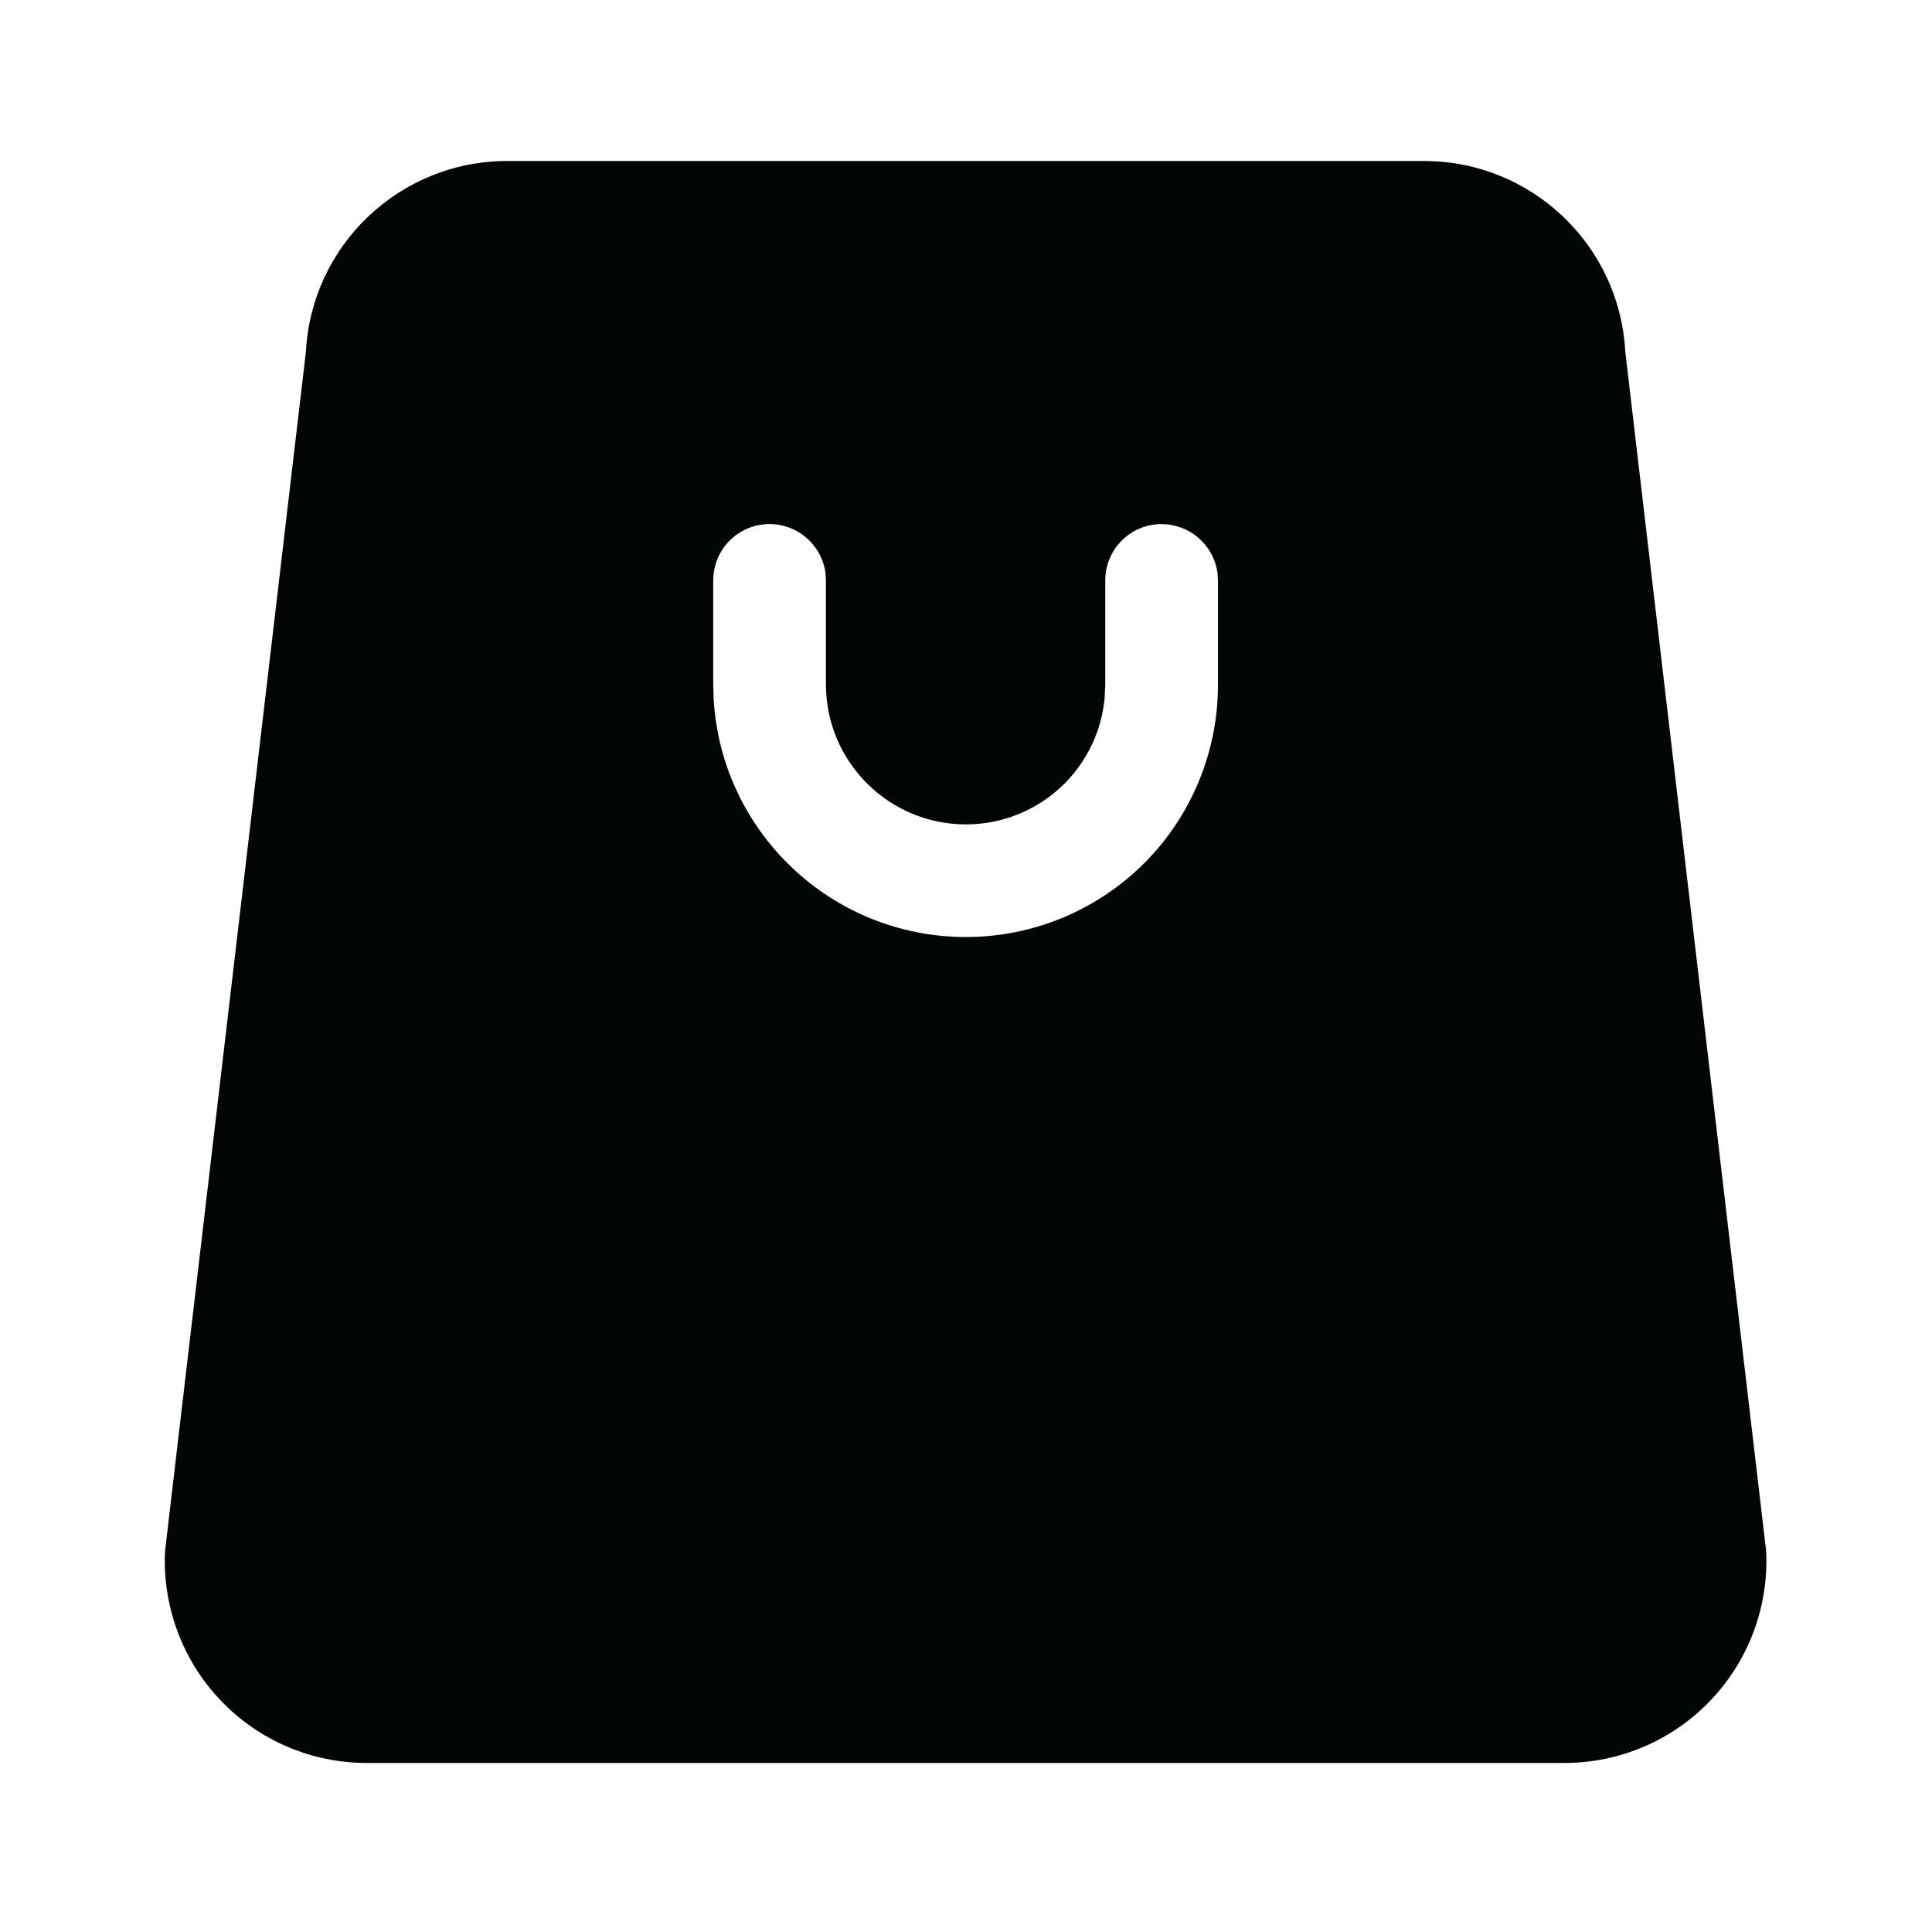 <svg xmlns="http://www.w3.org/2000/svg" width="24" height="24" viewBox="0 0 24 24">
    <g fill="none" fill-rule="evenodd">
        <g fill="#010505">
            <g>
                <path d="M17.69 2c1.331 0 2.43 1.041 2.5 2.37l1.75 14.9c.033.685-.216 1.354-.688 1.85-.472.497-1.127.779-1.812.78H4.55c-.685-.001-1.34-.283-1.812-.78-.472-.496-.72-1.165-.688-1.85L3.8 4.37C3.87 3.042 4.969 2 6.3 2h11.39zm-3.26 4.51c-.387 0-.7.314-.7.7V8.5l-.008.173c-.038.4-.212.773-.496 1.059-.325.326-.766.509-1.226.509-.961 0-1.74-.78-1.74-1.74V7.21l-.006-.095c-.047-.342-.34-.605-.694-.605-.387 0-.7.313-.7.7V8.5l.005.178c.092 1.651 1.46 2.962 3.135 2.962.832 0 1.63-.332 2.218-.921.587-.59.915-1.39.912-2.222V7.211l-.006-.095c-.047-.342-.34-.605-.694-.605z" transform="translate(-428, -1942) translate(428, 1942) translate(-0, -0)"/>
            </g>
        </g>
    </g>
</svg>
